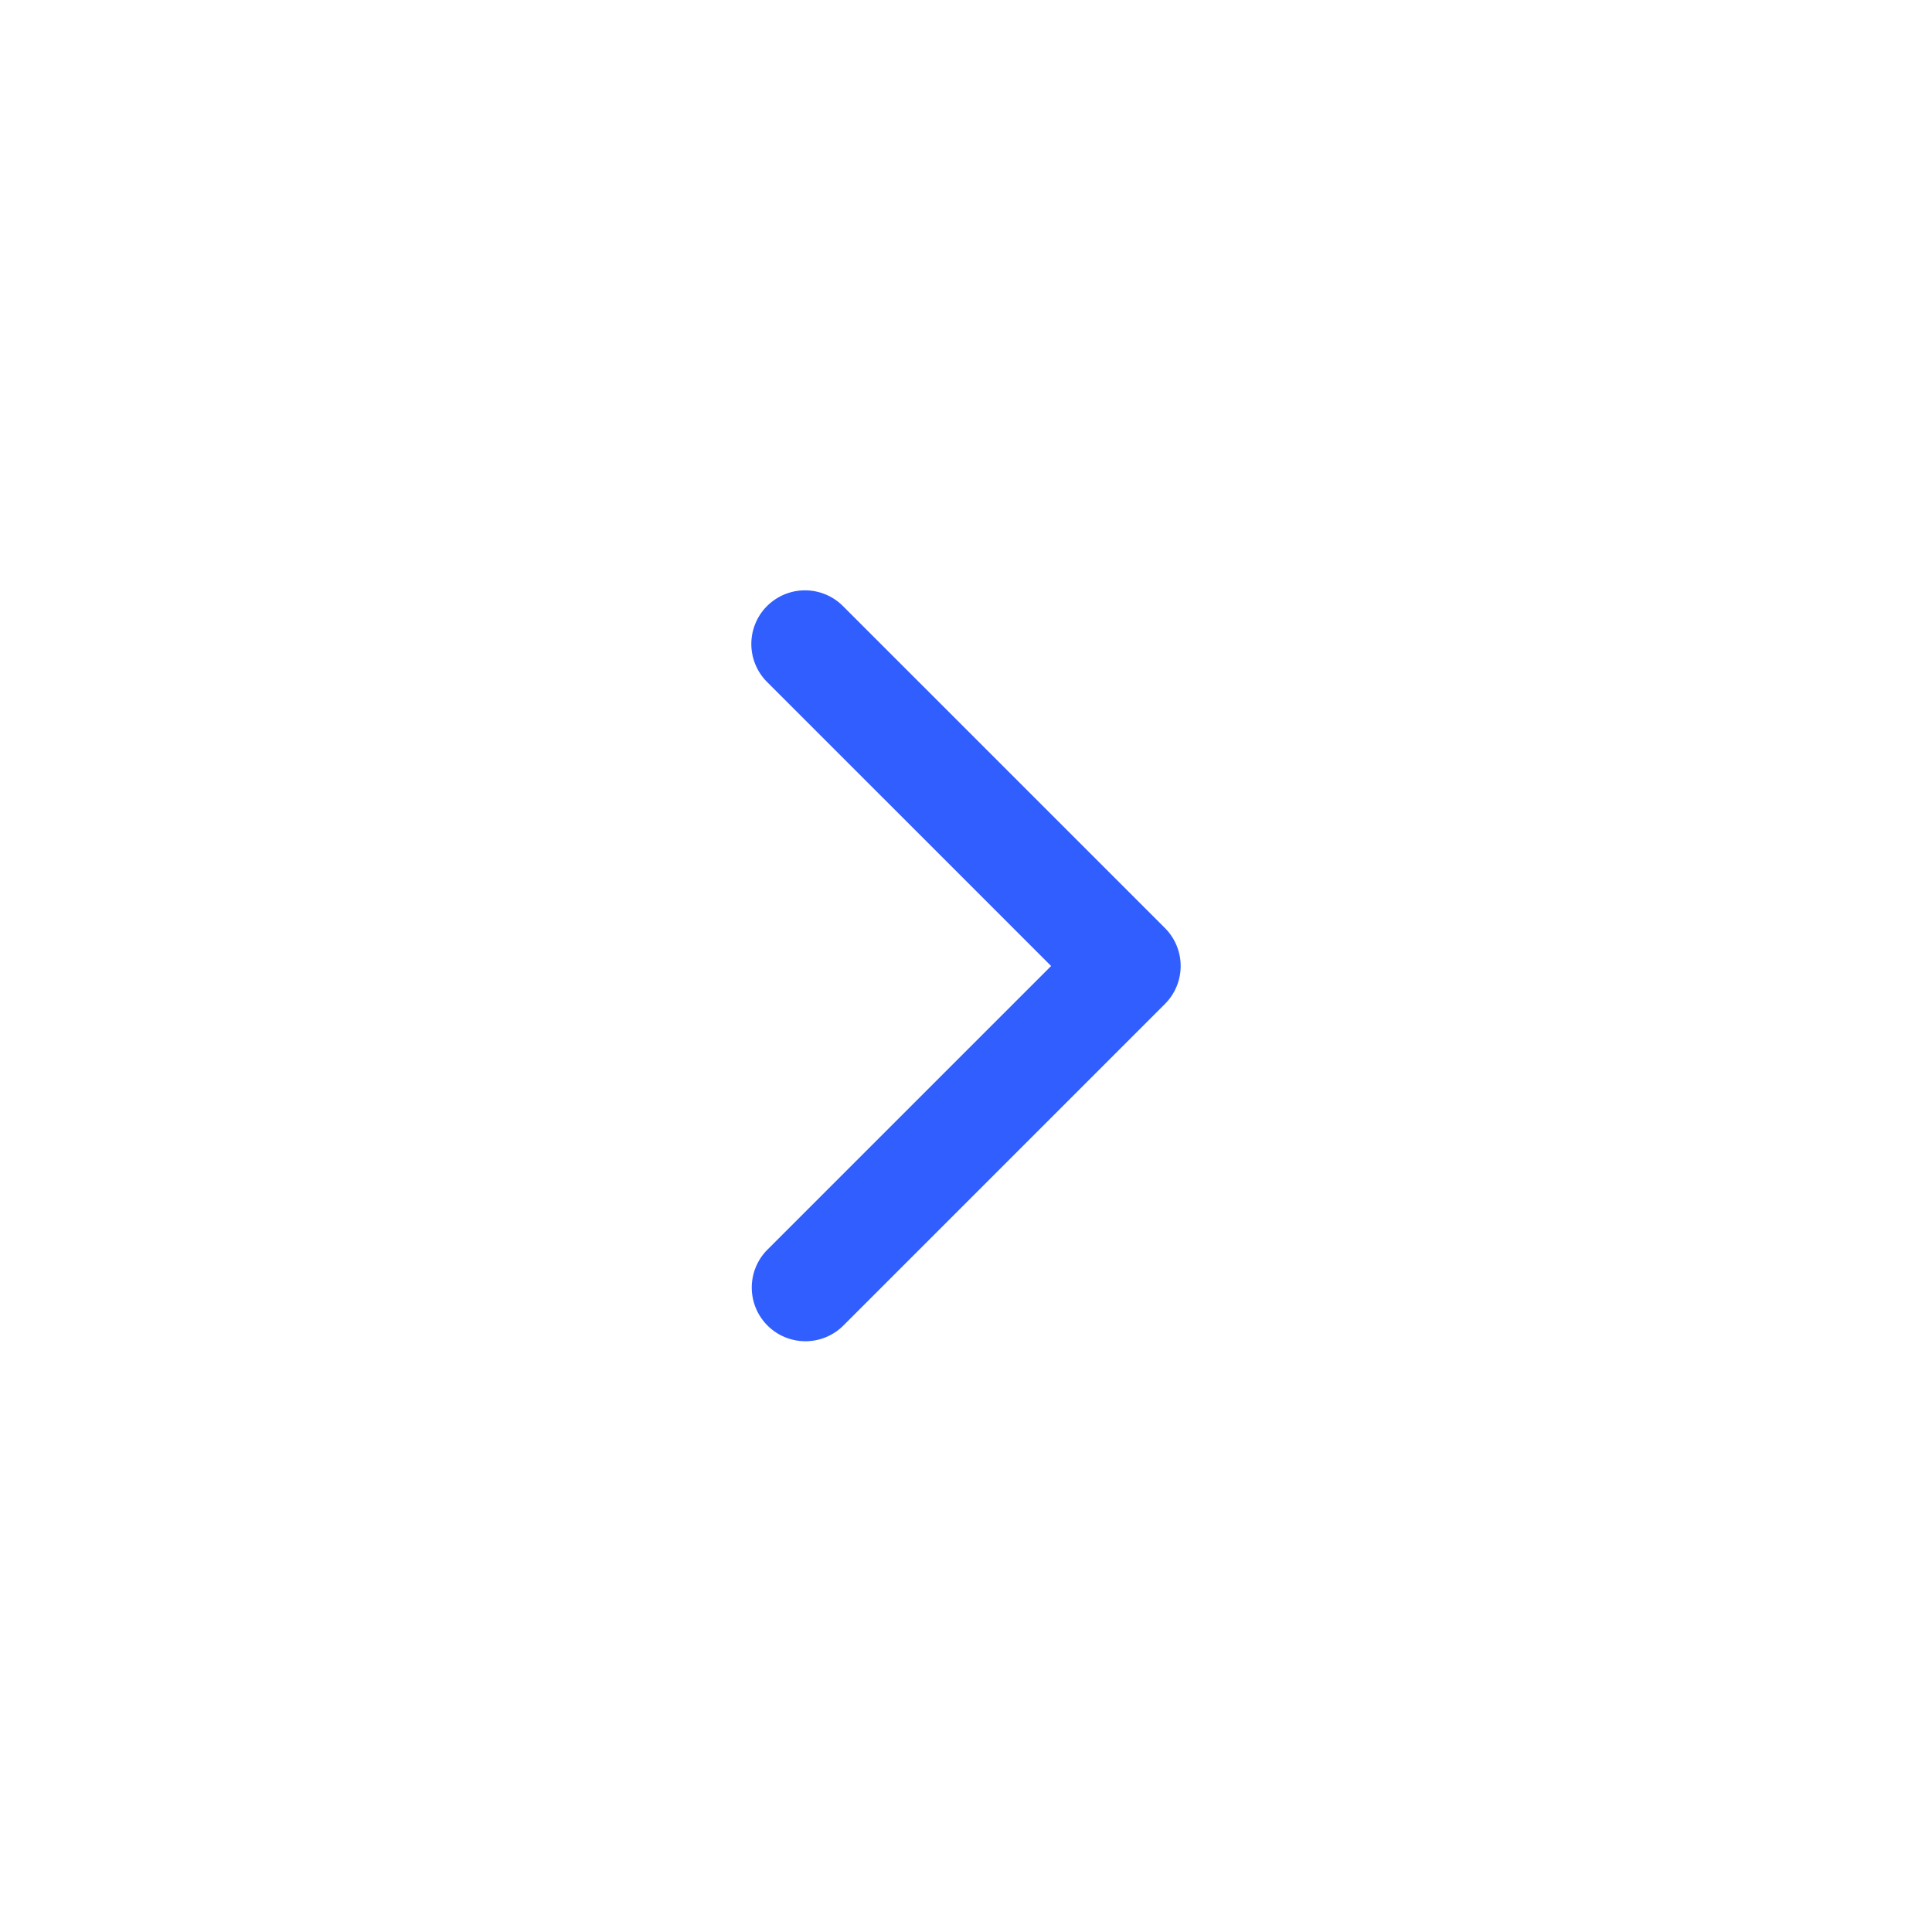 <svg xmlns="http://www.w3.org/2000/svg" width="180" height="180" fill="none"><path fill="#305EFF" fill-rule="evenodd" d="M71.465 56.465a5 5 0 0 1 7.07 0l30.001 30a5.001 5.001 0 0 1 0 7.07l-30 30.001a5.001 5.001 0 0 1-7.072-7.072L97.93 90 71.464 63.535a5 5 0 0 1 0-7.07Z" clip-rule="evenodd"/></svg>